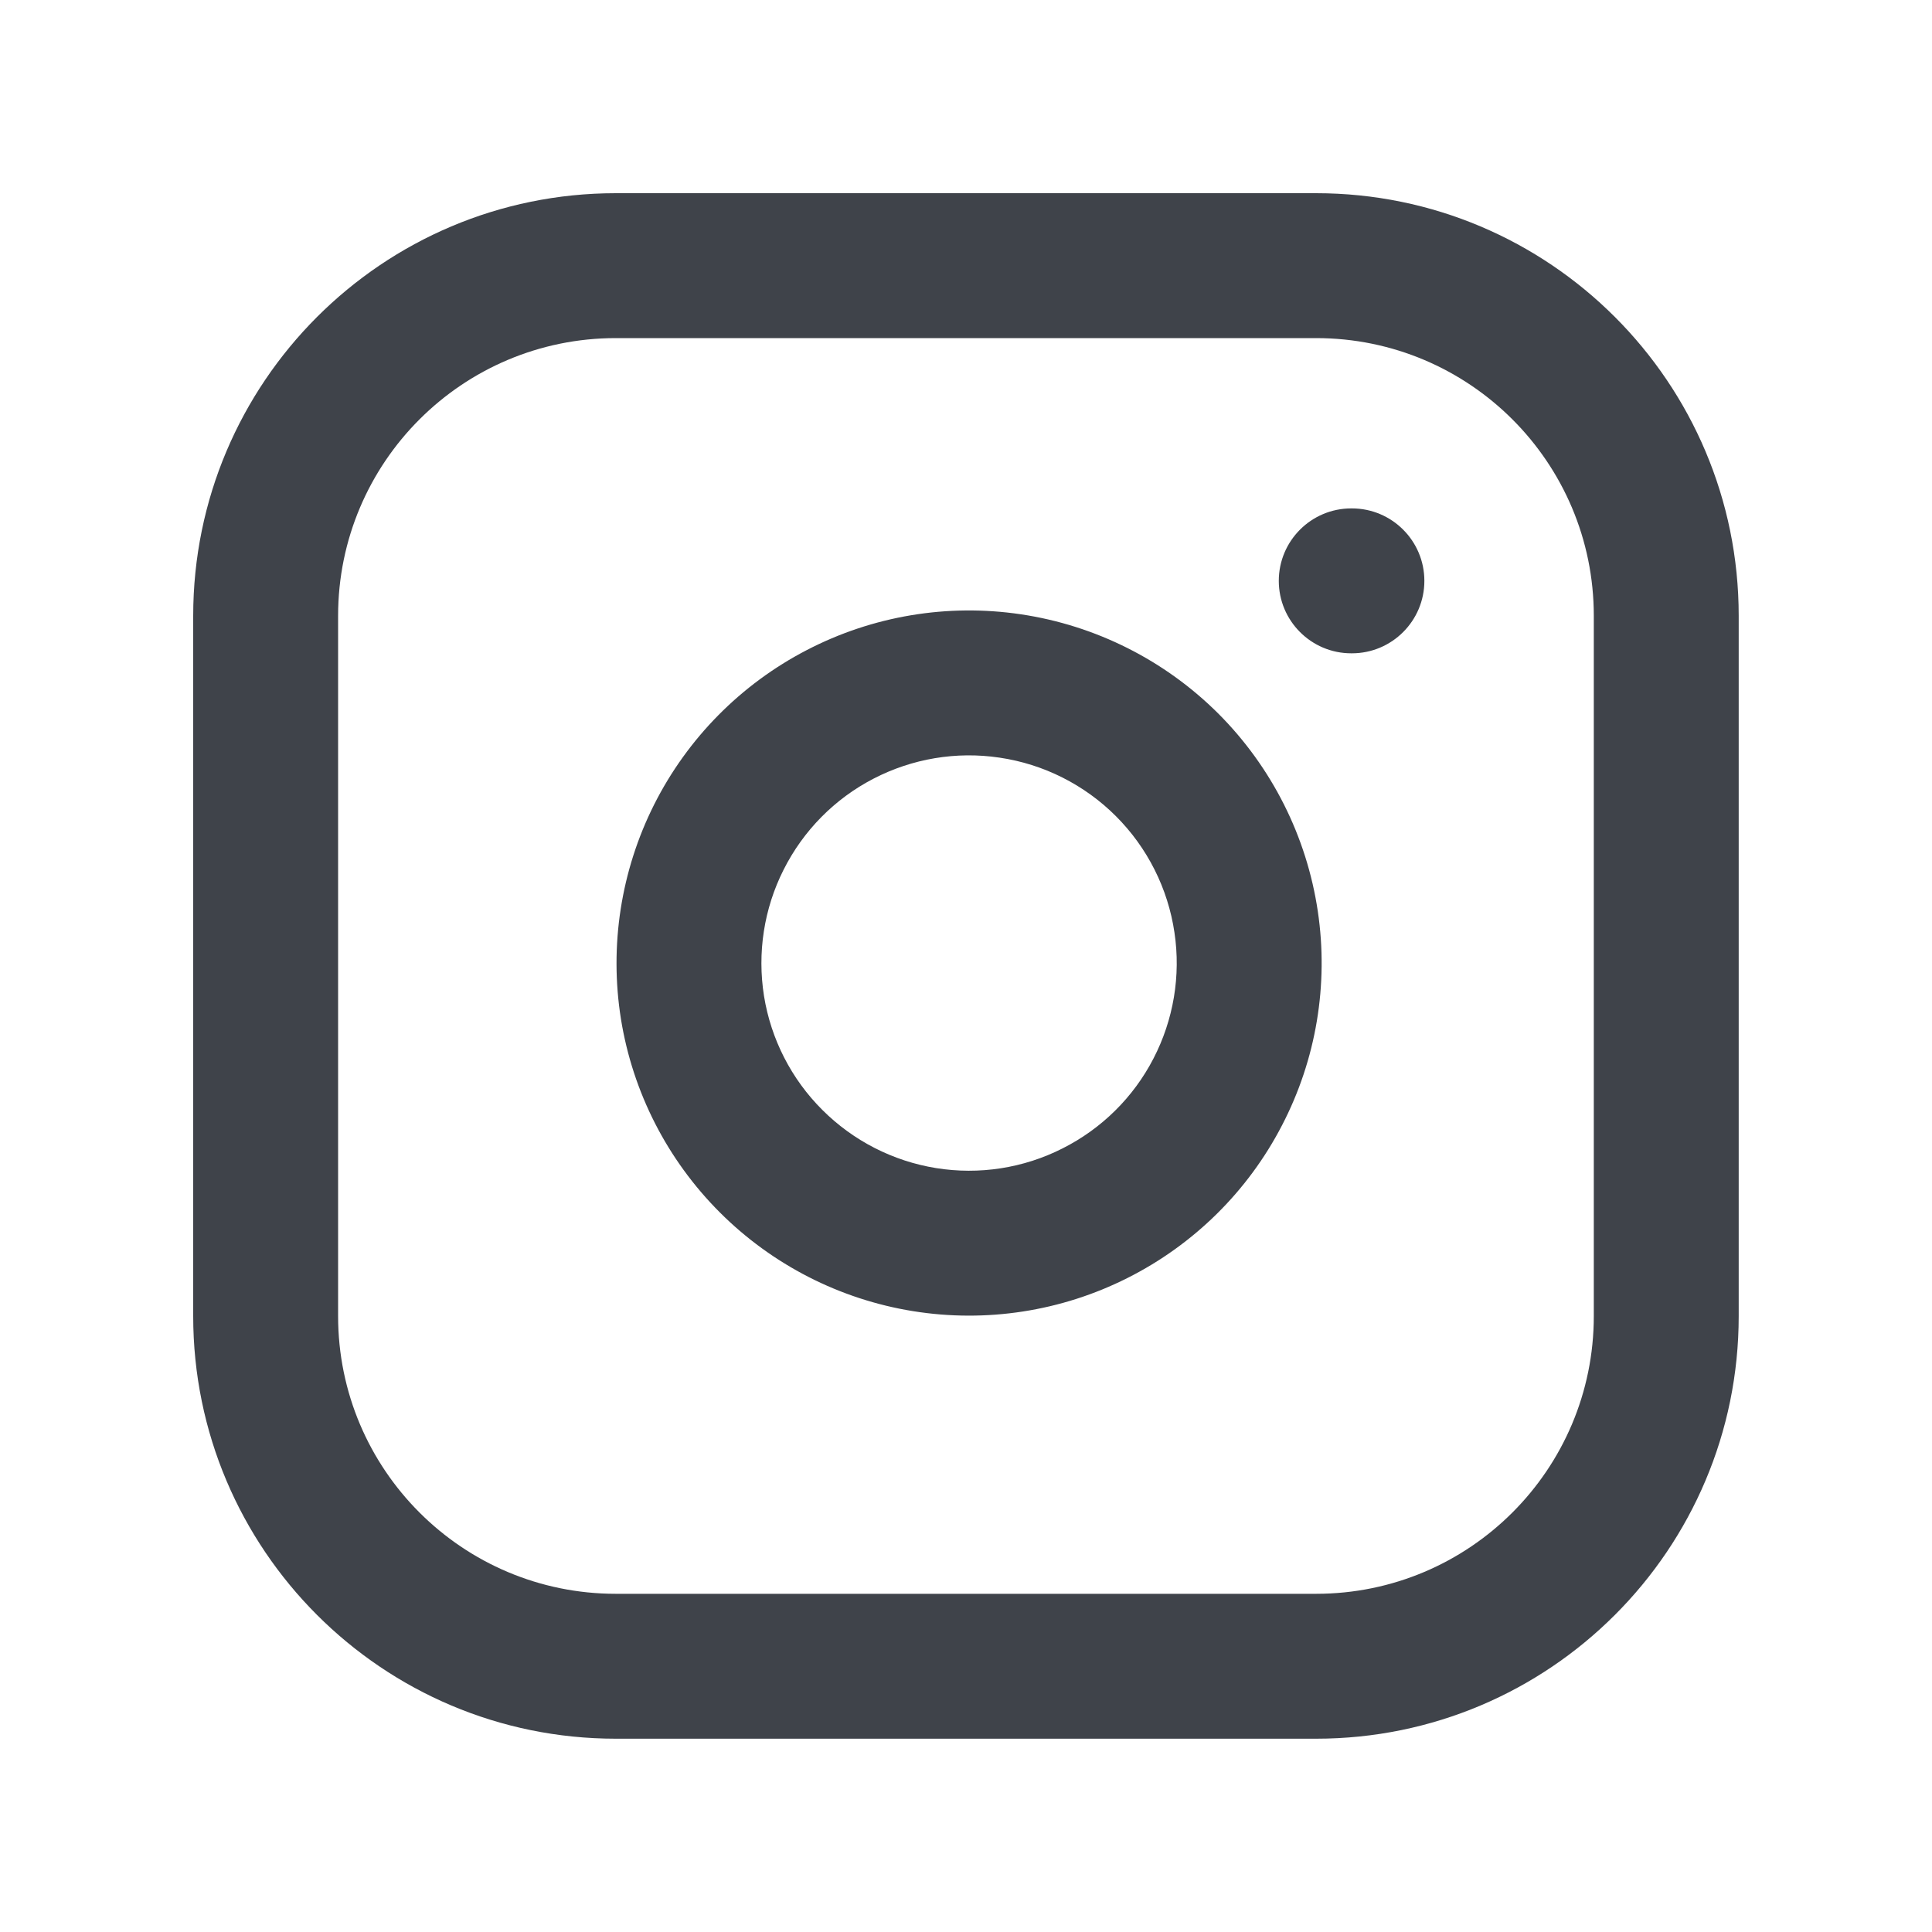 <svg width="20" height="20" viewBox="0 0 20 20" fill="none" xmlns="http://www.w3.org/2000/svg">
<path fill-rule="evenodd" clip-rule="evenodd" d="M6.375 3.5C4.787 3.5 3.5 4.787 3.5 6.375V13.624C3.5 15.212 4.787 16.499 6.375 16.499H13.624C15.212 16.499 16.499 15.212 16.499 13.624V6.375C16.499 4.787 15.212 3.5 13.624 3.5H6.375ZM2 6.375C2 3.959 3.959 2 6.375 2H13.624C16.04 2 17.999 3.959 17.999 6.375V13.624C17.999 16.04 16.04 17.999 13.624 17.999H6.375C3.959 17.999 2 16.04 2 13.624V6.375ZM10.347 7.843C9.9 7.776 9.443 7.853 9.042 8.061C8.64 8.269 8.315 8.599 8.112 9.003C7.908 9.407 7.838 9.864 7.909 10.311C7.981 10.757 8.192 11.17 8.512 11.489C8.832 11.809 9.244 12.02 9.69 12.092C10.137 12.164 10.595 12.093 10.998 11.889C11.402 11.686 11.732 11.361 11.94 10.959C12.148 10.558 12.225 10.101 12.158 9.654C12.091 9.198 11.878 8.775 11.552 8.449C11.226 8.123 10.803 7.91 10.347 7.843ZM8.351 6.73C9.032 6.376 9.808 6.246 10.567 6.359C11.342 6.474 12.059 6.835 12.613 7.388C13.166 7.942 13.527 8.659 13.642 9.434C13.755 10.193 13.625 10.969 13.271 11.65C12.918 12.332 12.358 12.884 11.673 13.229C10.987 13.575 10.21 13.695 9.452 13.573C8.694 13.451 7.994 13.093 7.451 12.55C6.908 12.007 6.55 11.307 6.428 10.549C6.307 9.791 6.427 9.014 6.772 8.328C7.117 7.643 7.67 7.083 8.351 6.73ZM13.988 5.263C13.574 5.263 13.238 5.599 13.238 6.013C13.238 6.427 13.574 6.763 13.988 6.763H13.995C14.409 6.763 14.745 6.427 14.745 6.013C14.745 5.599 14.409 5.263 13.995 5.263H13.988Z" fill="#3F434A"/>
</svg>
